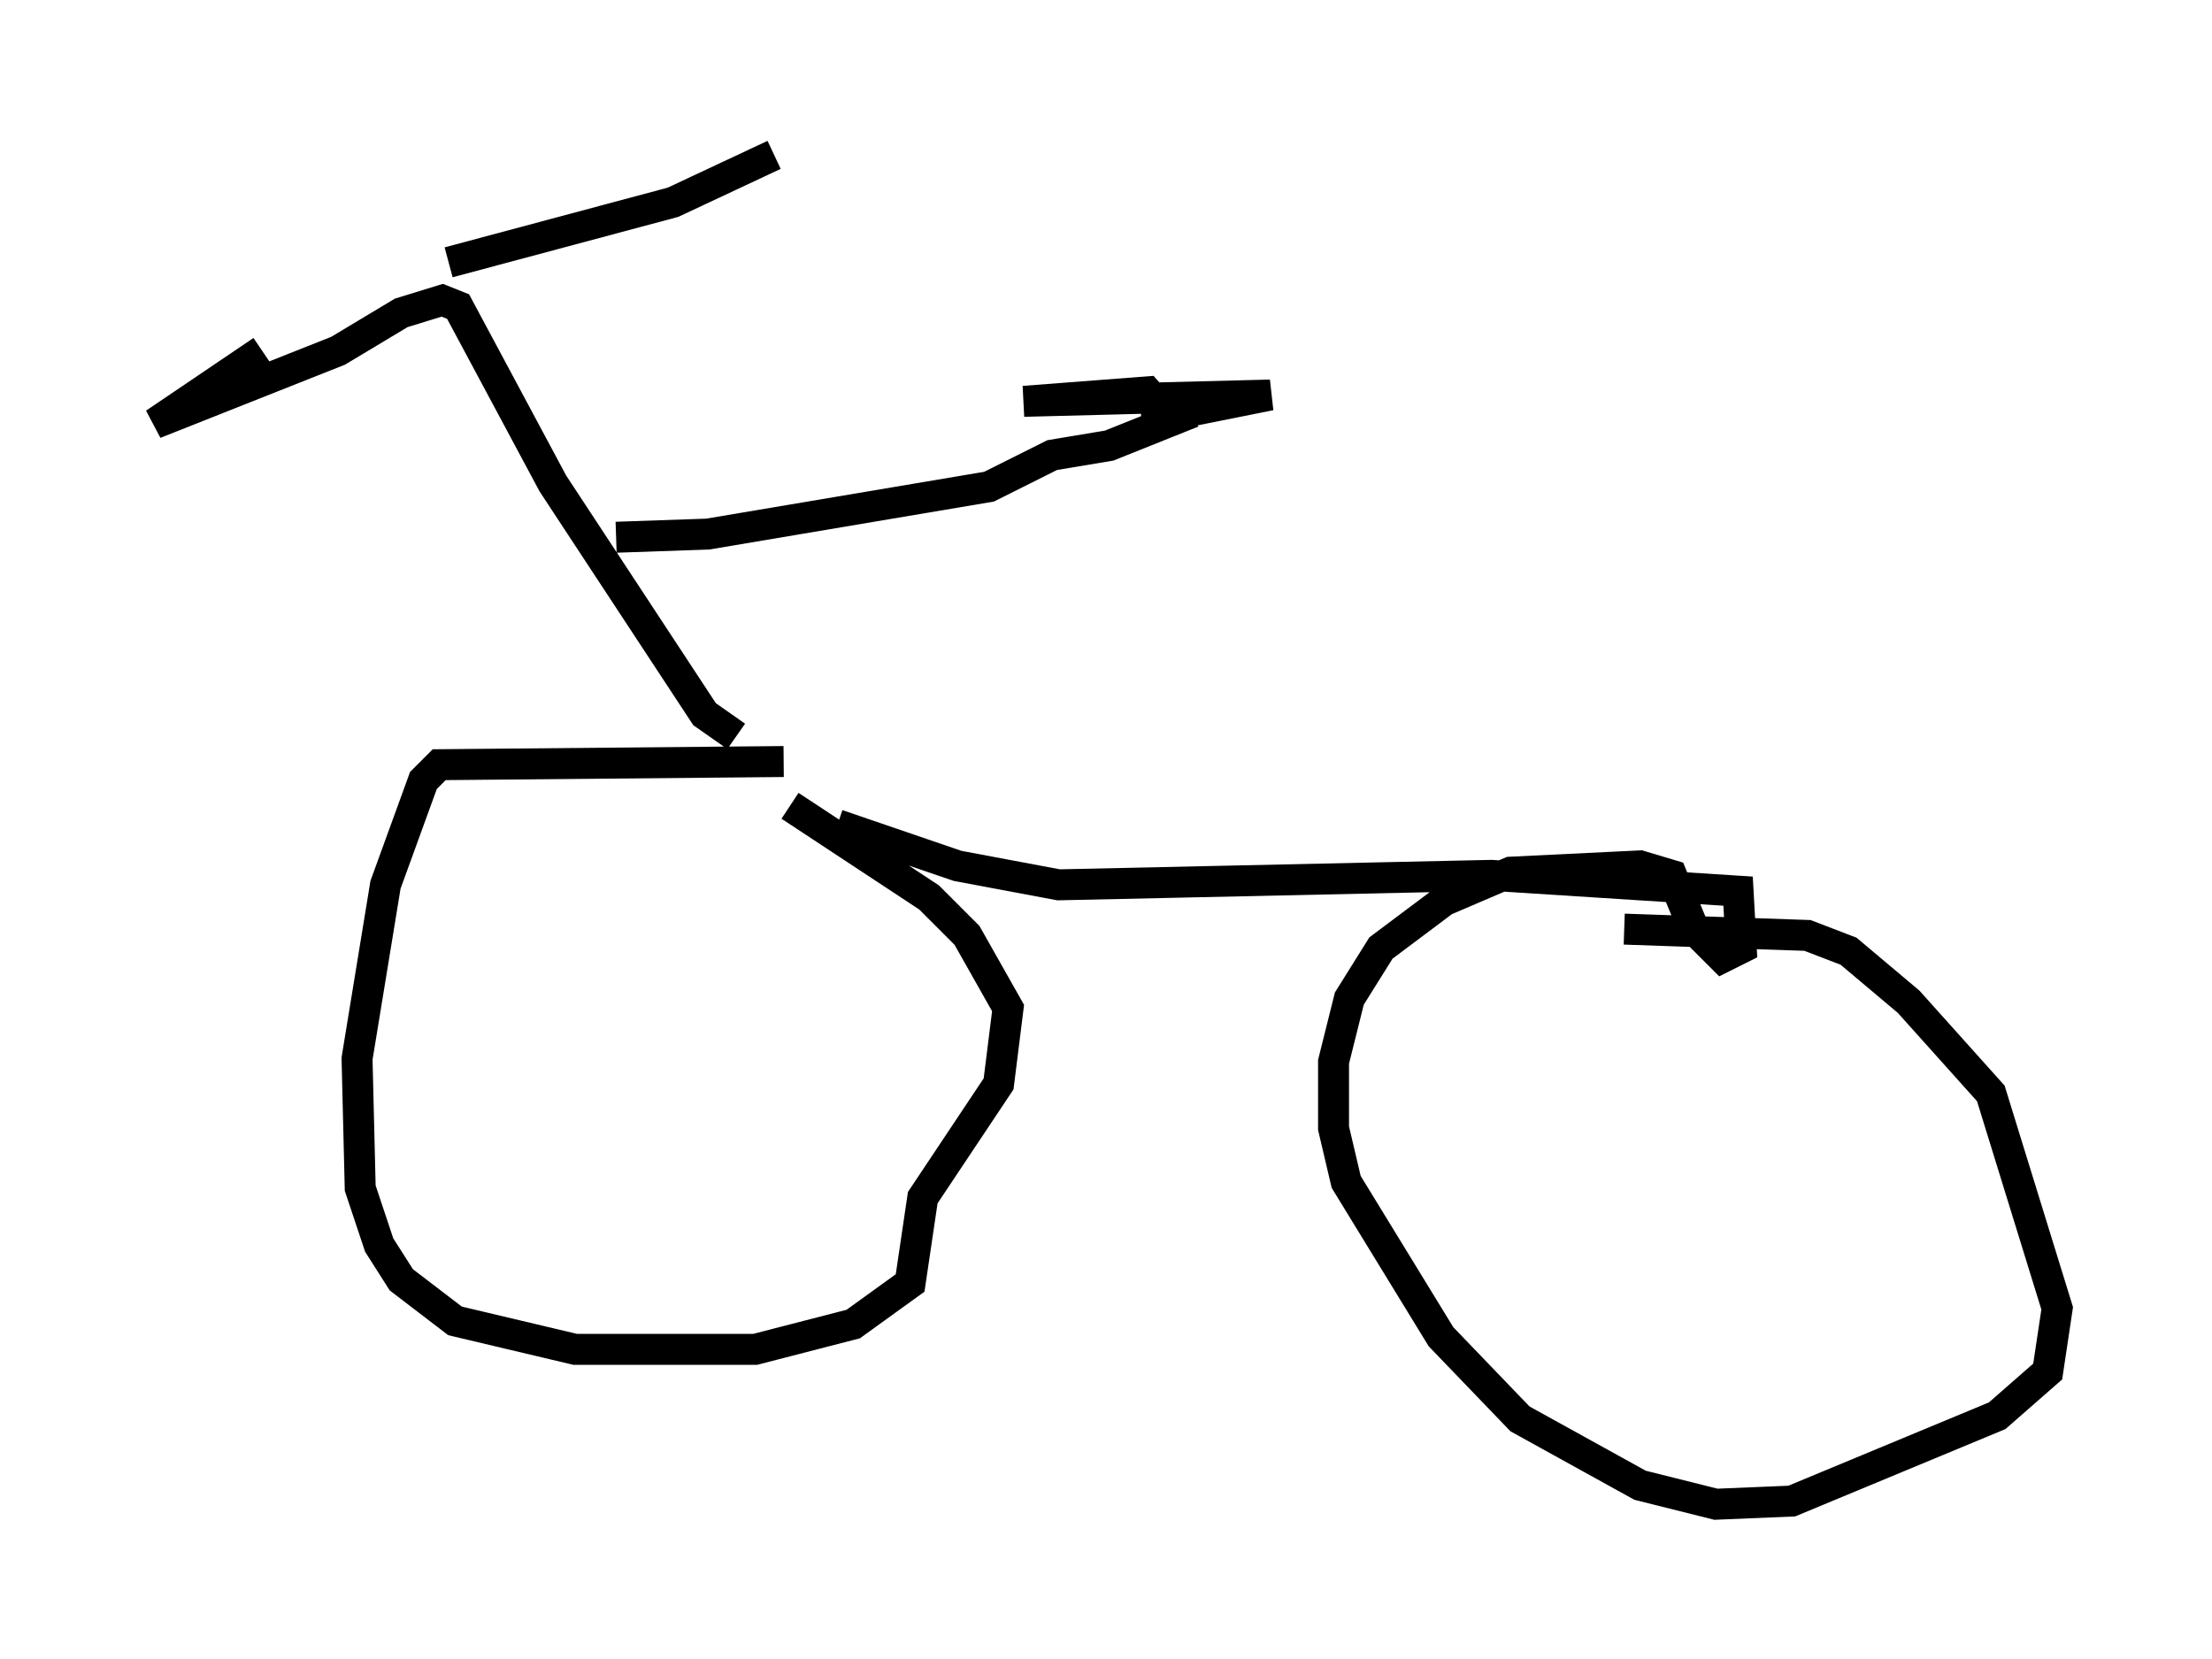 <?xml version="1.0" encoding="utf-8" ?>
<svg baseProfile="full" height="53.59" version="1.1" width="71.455" xmlns="http://www.w3.org/2000/svg" xmlns:ev="http://www.w3.org/2001/xml-events" xmlns:xlink="http://www.w3.org/1999/xlink"><defs /><rect fill="white" height="53.59" width="71.455" x="0" y="0" /><path d="M27.561, 25.315 m-2.246, -0.715 l-11.127, 0.102 -0.51, 0.51 l-1.225, 3.369 -0.919, 5.615 l0.102, 4.185 0.613, 1.838 l0.715, 1.123 1.735, 1.327 l3.879, 0.919 5.819, 0.0 l3.165, -0.817 1.838, -1.327 l0.408, -2.756 2.45, -3.675 l0.306, -2.45 -1.327, -2.348 l-1.225, -1.225 -4.492, -2.96 m1.531, 0.613 l3.879, 1.327 3.267, 0.613 l13.986, -0.306 7.963, 0.51 l0.102, 1.838 -0.613, 0.306 l-0.919, -0.919 -0.715, -1.735 l-1.021, -0.306 -4.185, 0.204 l-2.144, 0.919 -2.042, 1.531 l-1.021, 1.633 -0.51, 2.042 l0.0, 2.144 0.408, 1.735 l3.063, 5.002 2.552, 2.654 l3.879, 2.144 2.45, 0.613 l2.45, -0.102 6.635, -2.756 l1.633, -1.429 0.306, -2.042 l-2.144, -6.942 -2.654, -2.96 l-1.94, -1.633 -1.327, -0.51 l-5.921, -0.204 m-28.686, -6.227 l-1.021, -0.715 -4.9, -7.452 l-3.063, -5.717 -0.51, -0.204 l-1.327, 0.408 -2.042, 1.225 l-5.921, 2.348 3.471, -2.348 m6.023, -2.858 l7.248, -1.94 3.267, -1.531 m-5.104, 12.352 l2.96, -0.102 9.086, -1.531 l2.042, -1.021 1.838, -0.306 l2.042, -0.817 -0.817, -0.919 l-3.981, 0.306 7.963, -0.204 l-4.083, 0.817 0.613, 0.102 " fill="none" stroke="black" stroke-width="1" /></svg>